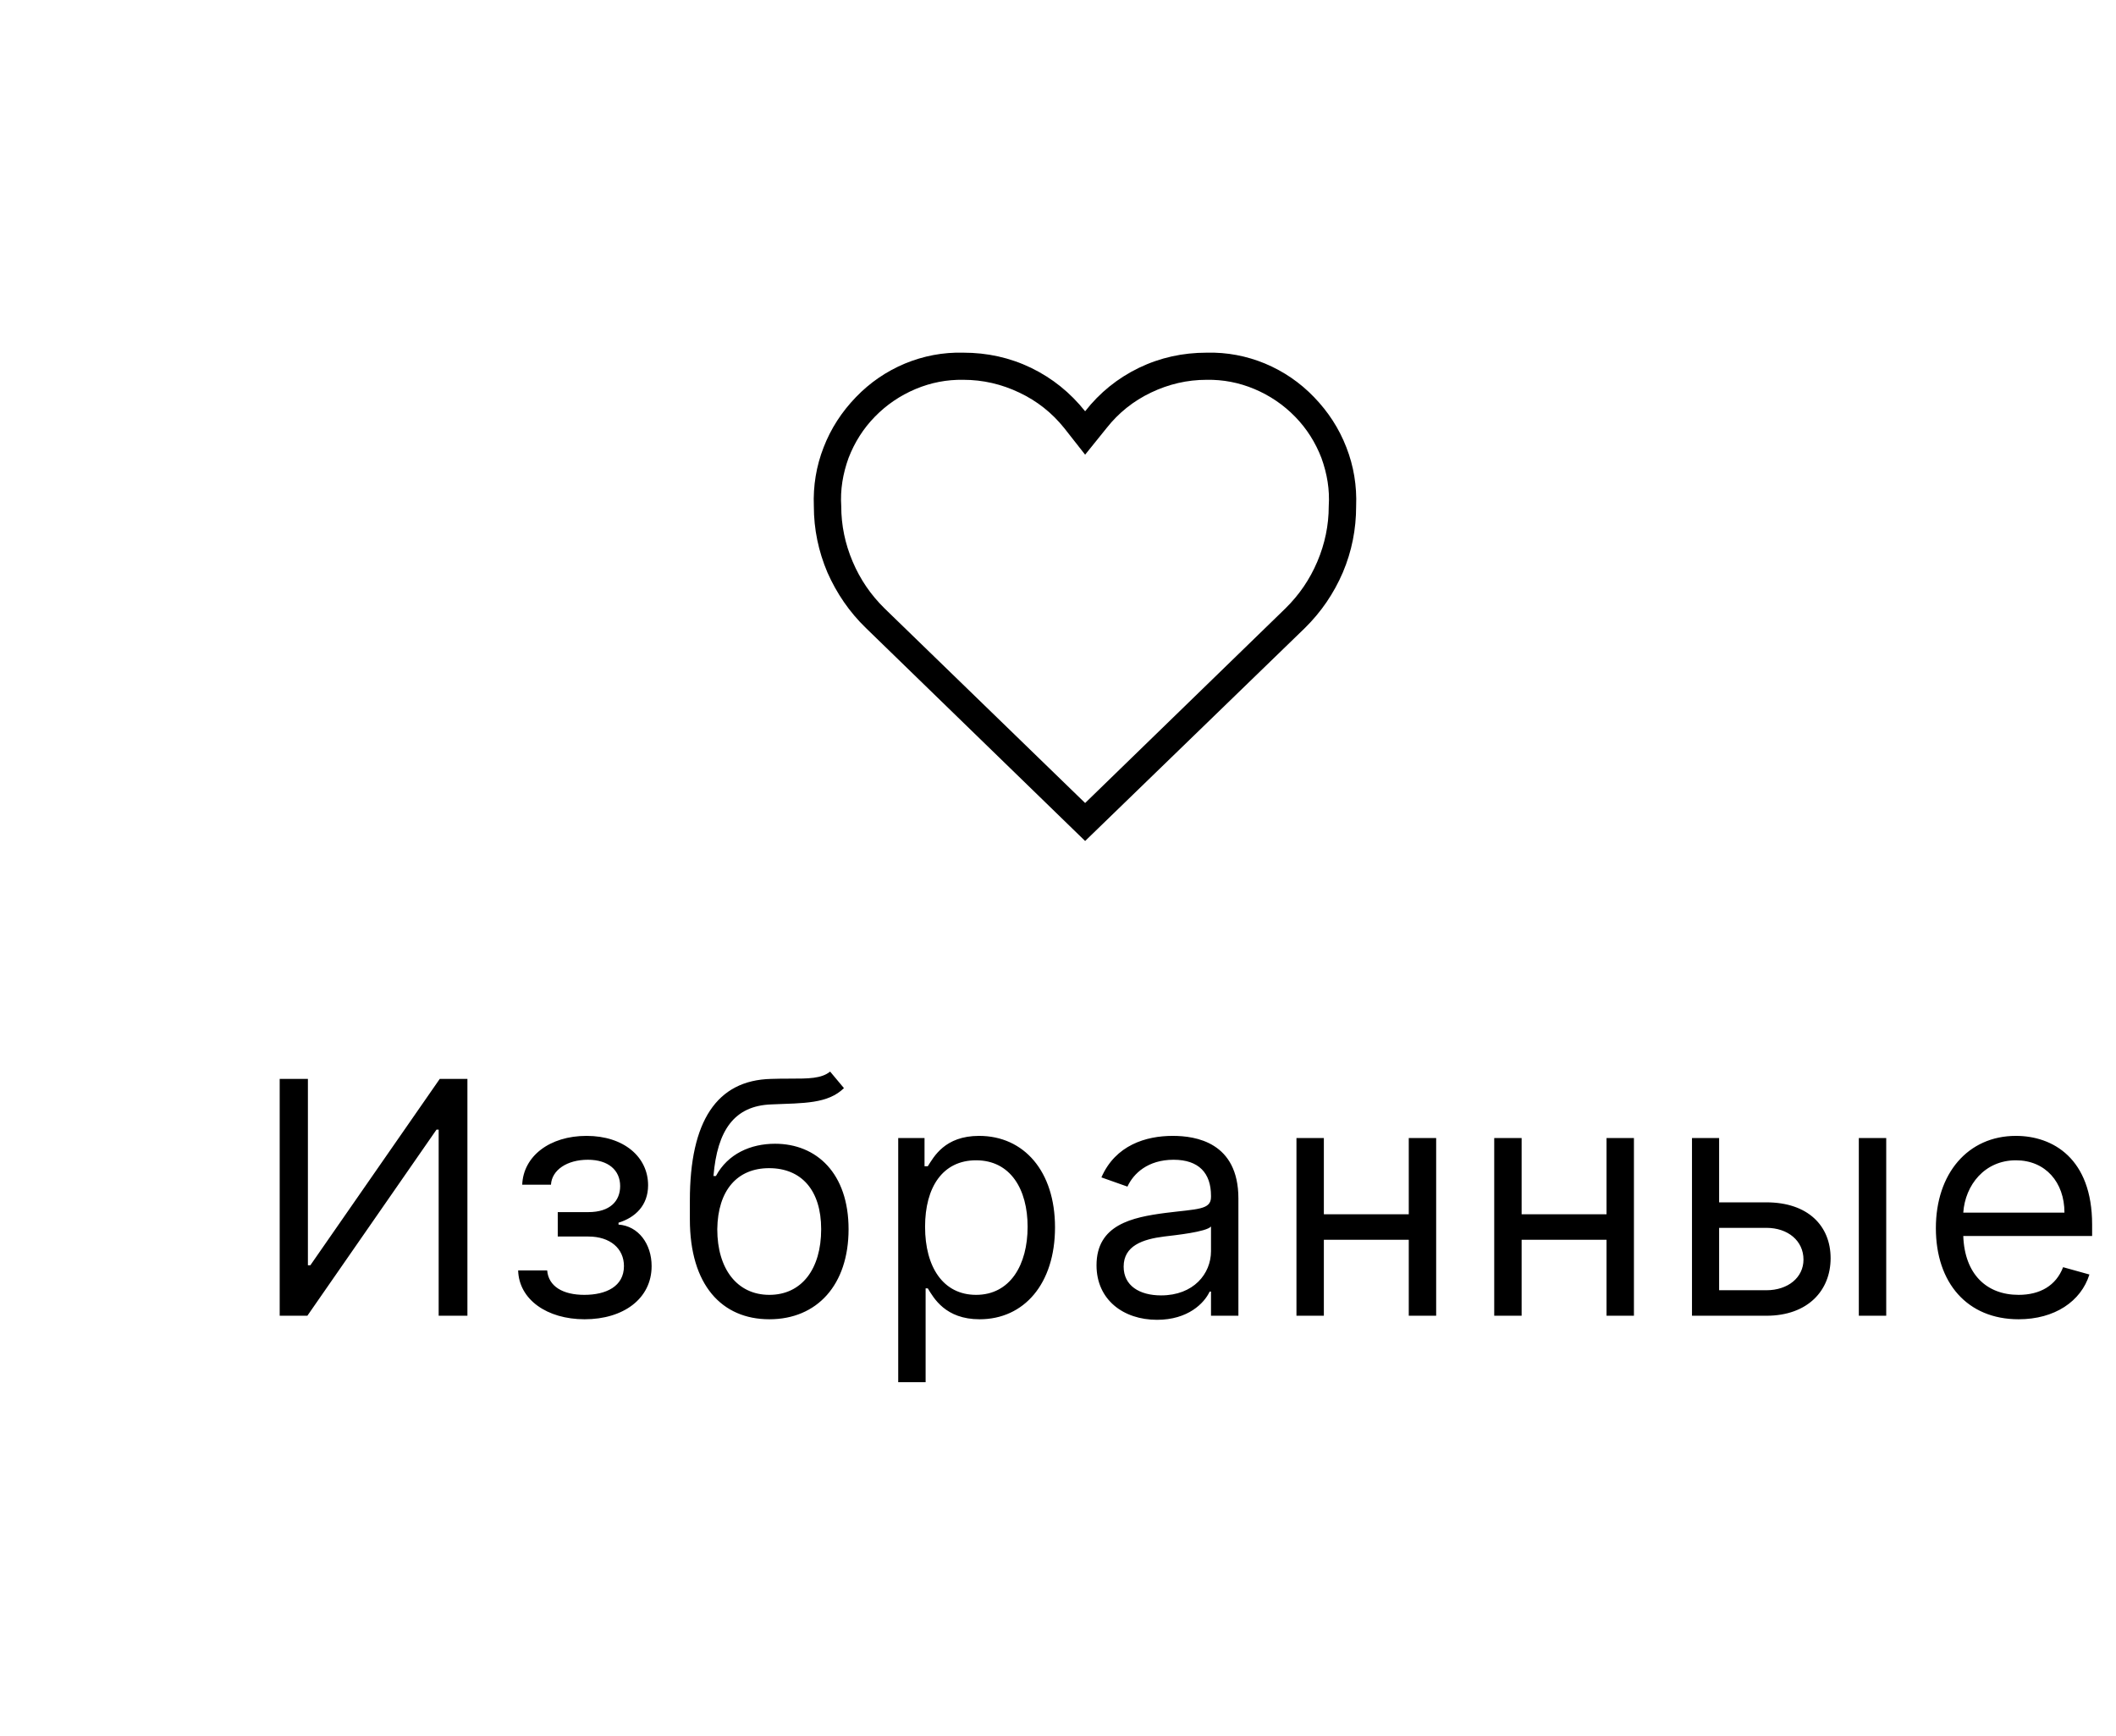 <svg width="78" height="64" viewBox="0 0 78 64" fill="none" xmlns="http://www.w3.org/2000/svg" xmlns:xlink="http://www.w3.org/1999/xlink">
	<desc>
			Created with Pixso.
	</desc>
	<defs>
		<clipPath id="clip59_828">
			<rect id="Menuitem" width="24" height="24" transform="matrix(1 0 0 -1 28 34)" fill="white" fill-opacity="0"/>
		</clipPath>
	</defs>
	<g clip-path="url(#clip59_828)">
		<path id="Vector" d="M44.48 14C45.08 13.99 45.67 14.1 46.24 14.34C46.81 14.58 47.31 14.92 47.74 15.36C48.17 15.8 48.49 16.31 48.71 16.88C48.92 17.46 49.02 18.05 48.98 18.66C48.98 19.36 48.84 20.04 48.56 20.7C48.28 21.36 47.89 21.93 47.38 22.43L40 29.6L32.61 22.43C32.1 21.93 31.71 21.36 31.43 20.7C31.15 20.04 31.01 19.36 31.01 18.66C30.97 18.05 31.07 17.46 31.28 16.88C31.5 16.31 31.82 15.8 32.25 15.36C32.68 14.92 33.18 14.58 33.75 14.34C34.32 14.1 34.91 13.99 35.51 14C36.23 14 36.92 14.16 37.57 14.47C38.23 14.78 38.78 15.22 39.23 15.78L40 16.76L40.79 15.78C41.23 15.22 41.78 14.78 42.43 14.47C43.08 14.16 43.76 14 44.48 14ZM44.48 13C43.6 13 42.77 13.18 41.98 13.56C41.2 13.94 40.54 14.47 40 15.16C39.45 14.47 38.79 13.94 38.01 13.56C37.22 13.18 36.39 13 35.51 13C34.76 12.98 34.04 13.12 33.36 13.4C32.67 13.69 32.07 14.1 31.55 14.64C31.03 15.18 30.63 15.79 30.36 16.49C30.09 17.18 29.97 17.91 30 18.66C30 19.51 30.17 20.32 30.5 21.1C30.84 21.87 31.31 22.56 31.92 23.15L40 31L48.1 23.15C48.7 22.56 49.17 21.87 49.5 21.1C49.83 20.32 49.99 19.51 49.99 18.66C50.02 17.91 49.9 17.18 49.63 16.49C49.36 15.79 48.96 15.18 48.44 14.64C47.92 14.1 47.32 13.69 46.63 13.4C45.95 13.12 45.23 12.98 44.48 13Z" fill="#000000" fill-opacity="1" fill-rule="nonzero"/>
	</g>
	<path id="Избранные" d="M29.13 39.76C29.8 39.76 30.28 39.76 30.6 39.5L31.11 40.11C30.51 40.69 29.64 40.66 28.43 40.71C27.07 40.76 26.44 41.66 26.3 43.35L26.39 43.35C26.83 42.53 27.67 42.16 28.57 42.16C30.1 42.16 31.28 43.25 31.28 45.31C31.28 47.36 30.12 48.63 28.36 48.63C26.61 48.63 25.43 47.37 25.43 44.95L25.43 44.25C25.43 41.33 26.42 39.82 28.42 39.77C28.67 39.76 28.91 39.76 29.13 39.76ZM10.31 48.5L10.31 39.77L11.35 39.77L11.35 46.64L11.44 46.64L16.21 39.77L17.23 39.77L17.23 48.5L16.17 48.5L16.17 41.64L16.09 41.64L11.33 48.5L10.31 48.5ZM21.55 48.63C20.16 48.63 19.13 47.9 19.1 46.83L20.17 46.83C20.22 47.42 20.75 47.73 21.54 47.73C22.34 47.73 23 47.42 23 46.67C23 46.02 22.49 45.58 21.69 45.58L20.56 45.58L20.56 44.68L21.69 44.68C22.49 44.68 22.86 44.27 22.86 43.72C22.86 43.14 22.43 42.75 21.67 42.75C20.9 42.75 20.34 43.13 20.31 43.67L19.25 43.67C19.29 42.62 20.26 41.87 21.62 41.87C23 41.87 23.89 42.65 23.89 43.69C23.89 44.43 23.42 44.88 22.8 45.07L22.8 45.14C23.53 45.19 24.02 45.85 24.02 46.67C24.02 47.87 22.98 48.63 21.55 48.63ZM34.12 50.95L33.11 50.95L33.11 41.95L34.08 41.95L34.08 42.99L34.2 42.99C34.42 42.65 34.82 41.87 36.09 41.87C37.75 41.87 38.89 43.18 38.89 45.24C38.89 47.32 37.75 48.63 36.11 48.63C34.85 48.63 34.42 47.85 34.2 47.49L34.12 47.49L34.12 50.95ZM44.59 47.61C44.39 48.04 43.79 48.65 42.65 48.65C41.41 48.65 40.42 47.91 40.42 46.64C40.42 45.14 41.74 44.87 42.96 44.71C44.15 44.56 44.64 44.6 44.64 44.12L44.64 44.08C44.64 43.24 44.19 42.75 43.26 42.75C42.31 42.75 41.78 43.26 41.56 43.74L40.6 43.4C41.12 42.21 42.24 41.87 43.23 41.87C44.07 41.87 45.65 42.1 45.65 44.18L45.65 48.5L44.64 48.5L44.64 47.61L44.59 47.61ZM77.02 46.98C76.71 47.97 75.74 48.63 74.41 48.63C72.52 48.63 71.36 47.29 71.36 45.27C71.36 43.26 72.54 41.87 74.31 41.87C75.67 41.87 77.12 42.7 77.12 45.14L77.12 45.56L72.37 45.56C72.42 46.97 73.23 47.73 74.41 47.73C75.2 47.73 75.79 47.39 76.05 46.71L77.02 46.98ZM47.79 41.95L48.8 41.95L48.8 44.76L51.93 44.76L51.93 41.95L52.94 41.95L52.94 48.5L51.93 48.5L51.93 45.7L48.8 45.7L48.8 48.5L47.79 48.5L47.79 41.95ZM55.08 41.95L56.09 41.95L56.09 44.76L59.22 44.76L59.22 41.95L60.23 41.95L60.23 48.5L59.22 48.5L59.22 45.7L56.09 45.7L56.09 48.5L55.08 48.5L55.08 41.95ZM63.37 41.95L63.37 44.32L65.11 44.32C66.65 44.32 67.48 45.19 67.48 46.38C67.48 47.56 66.65 48.5 65.11 48.5L62.37 48.5L62.37 41.95L63.37 41.95ZM69.53 48.5L68.52 48.5L68.52 41.95L69.53 41.95L69.53 48.5ZM35.98 42.77C34.75 42.77 34.1 43.76 34.1 45.22C34.1 46.71 34.77 47.73 35.98 47.73C37.24 47.73 37.88 46.62 37.88 45.22C37.88 43.84 37.25 42.77 35.98 42.77ZM74.31 42.77C73.16 42.77 72.44 43.68 72.37 44.7L76.1 44.7C76.1 43.58 75.4 42.77 74.31 42.77ZM26.44 45.31C26.44 46.77 27.17 47.73 28.36 47.73C29.55 47.73 30.27 46.78 30.27 45.31C30.27 43.87 29.54 43.06 28.35 43.06C27.18 43.06 26.46 43.87 26.44 45.31ZM41.42 46.69C41.42 47.39 42 47.75 42.8 47.75C44 47.75 44.64 46.95 44.64 46.12L44.64 45.21C44.47 45.41 43.33 45.53 42.91 45.58C42.12 45.68 41.42 45.92 41.42 46.69ZM65.11 45.26L63.37 45.26L63.37 47.56L65.11 47.56C65.91 47.56 66.48 47.09 66.48 46.43C66.48 45.74 65.91 45.26 65.11 45.26Z" fill="#000000" fill-opacity="1" fill-rule="evenodd"/>
</svg>
